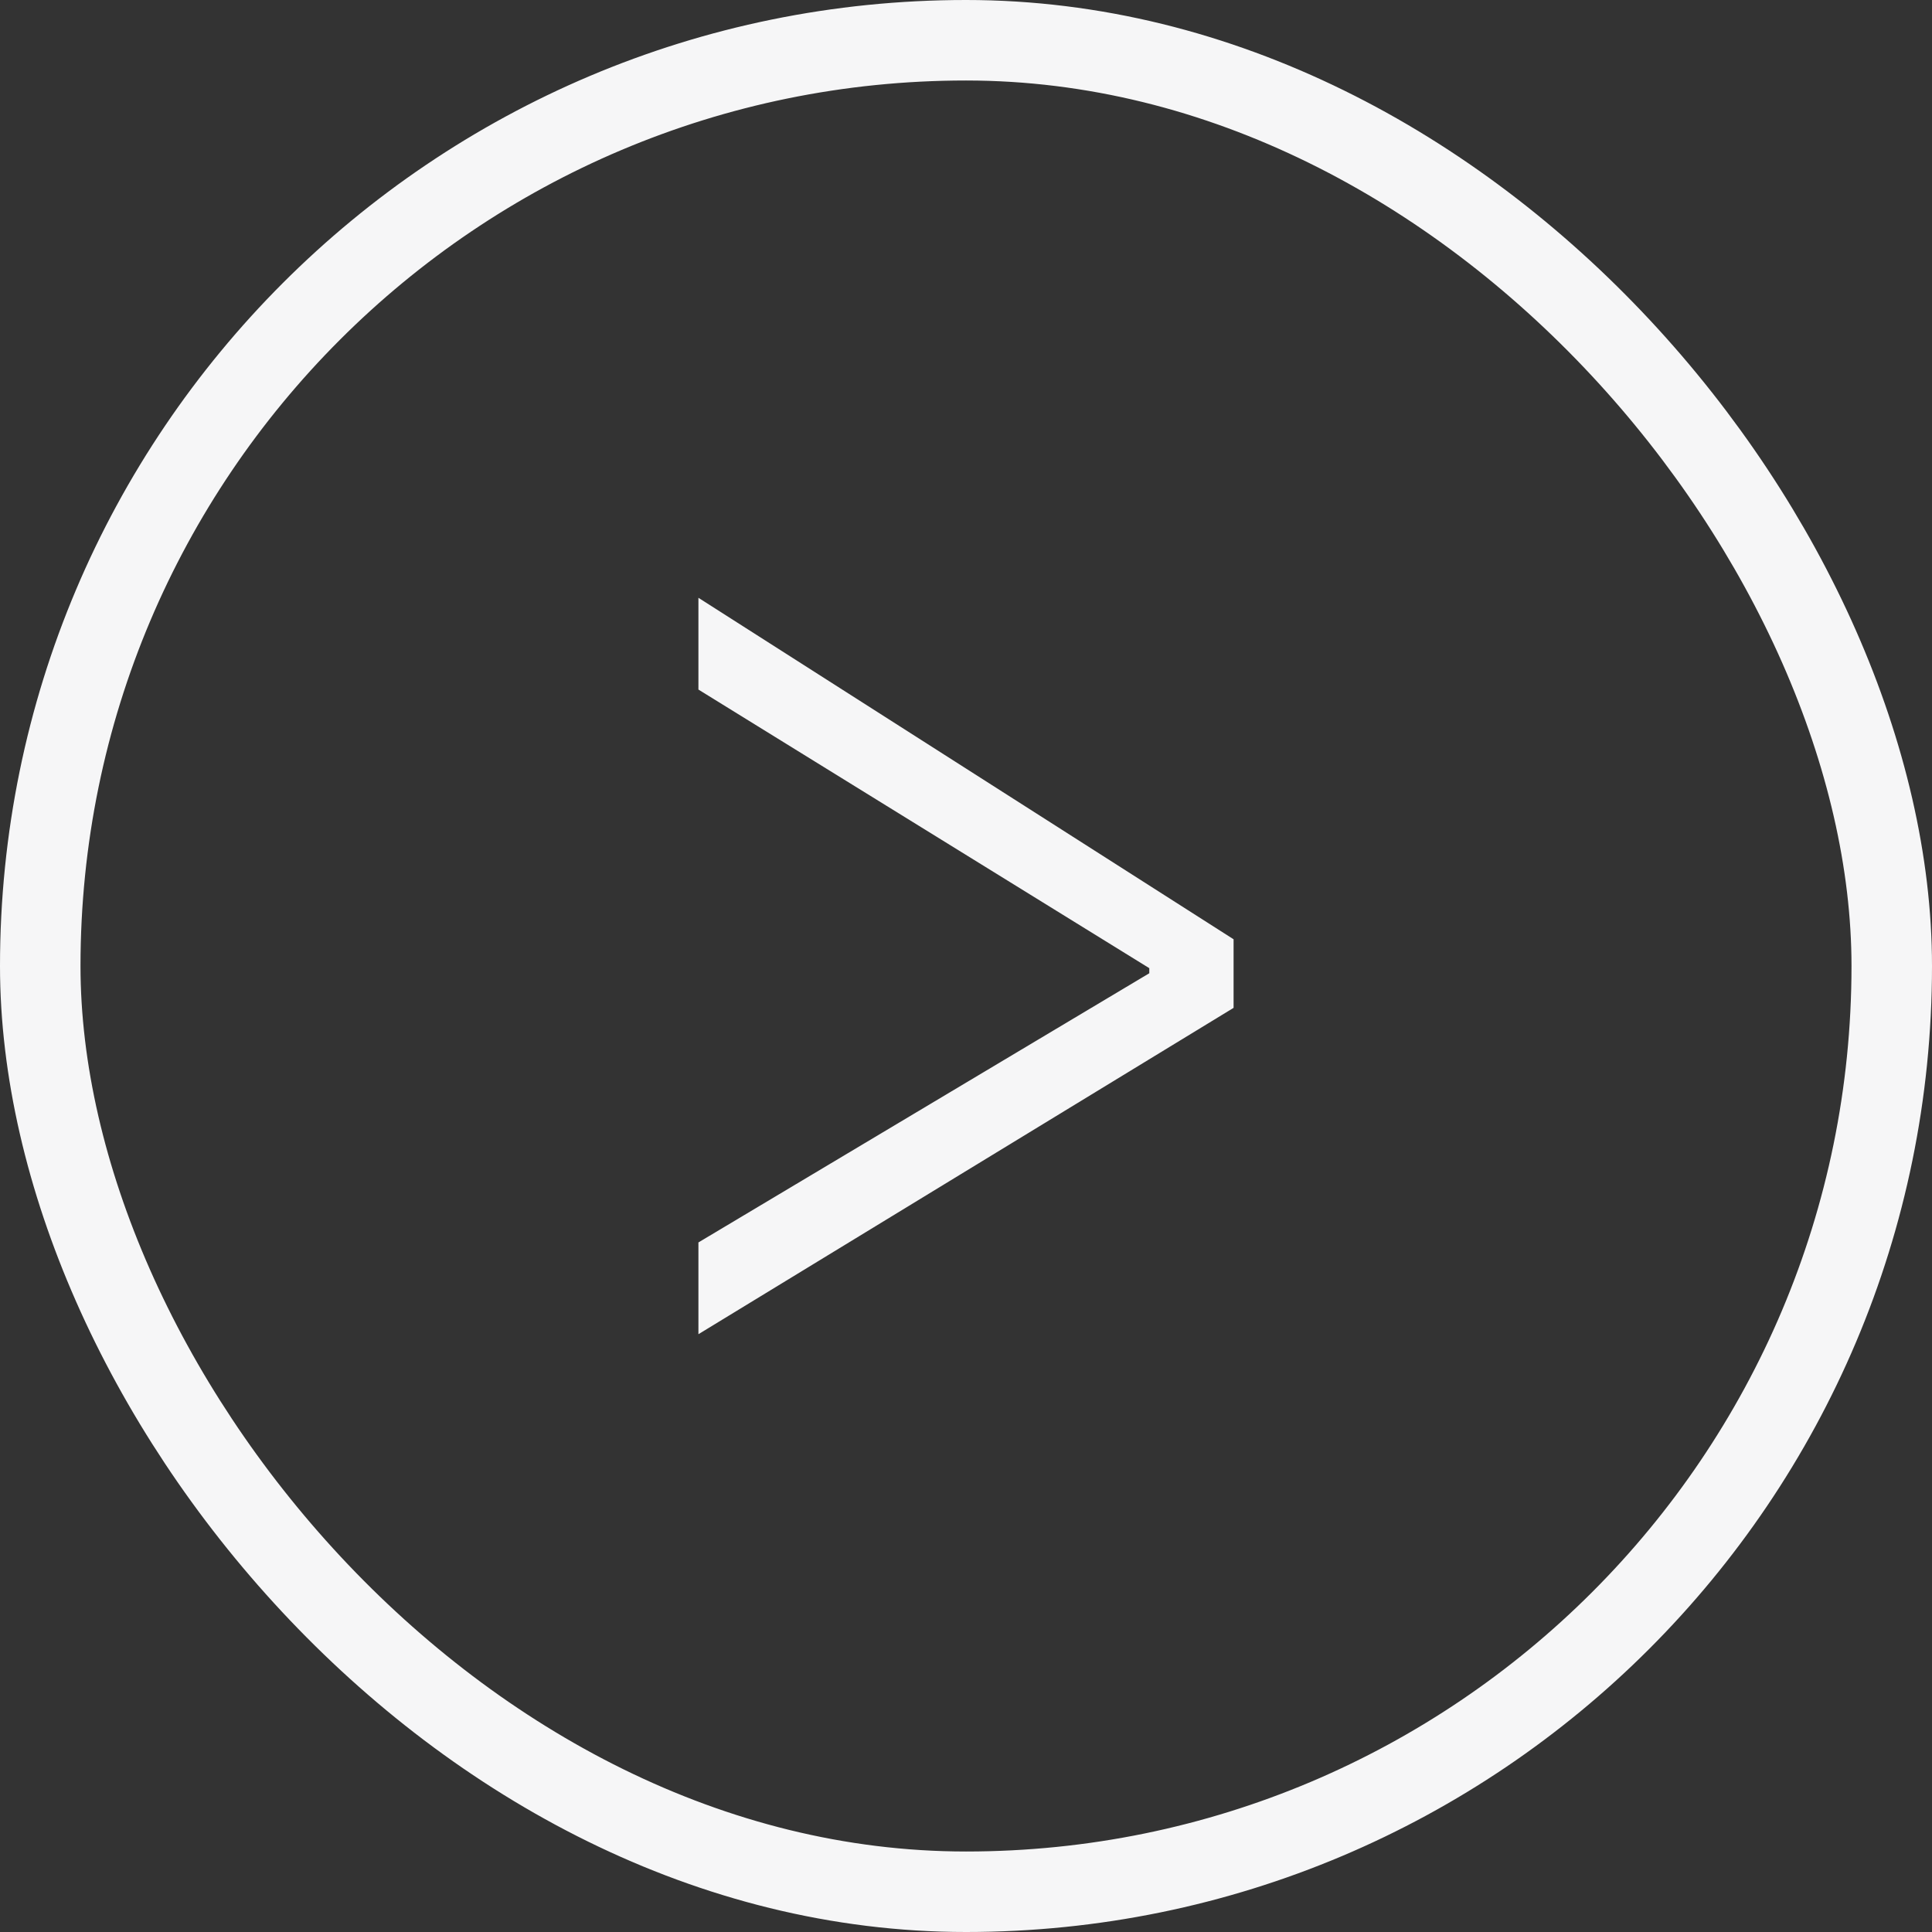 <svg width="24" height="24" viewBox="0 0 24 24" fill="none" xmlns="http://www.w3.org/2000/svg">
<rect x="0" y="0" width="24" height="24" fill="#333333" stroke="none"/>
<rect x="0.5" y="0.5" width="23" height="23" rx="11.5" stroke="#F6F6F7"/>
<path d="M8.676 8.566V7.426L15.324 11.668V12.52L8.676 16.574V15.434L14.277 12.09V12.027L8.676 8.566Z" fill="#F6F6F7"/>
</svg>
